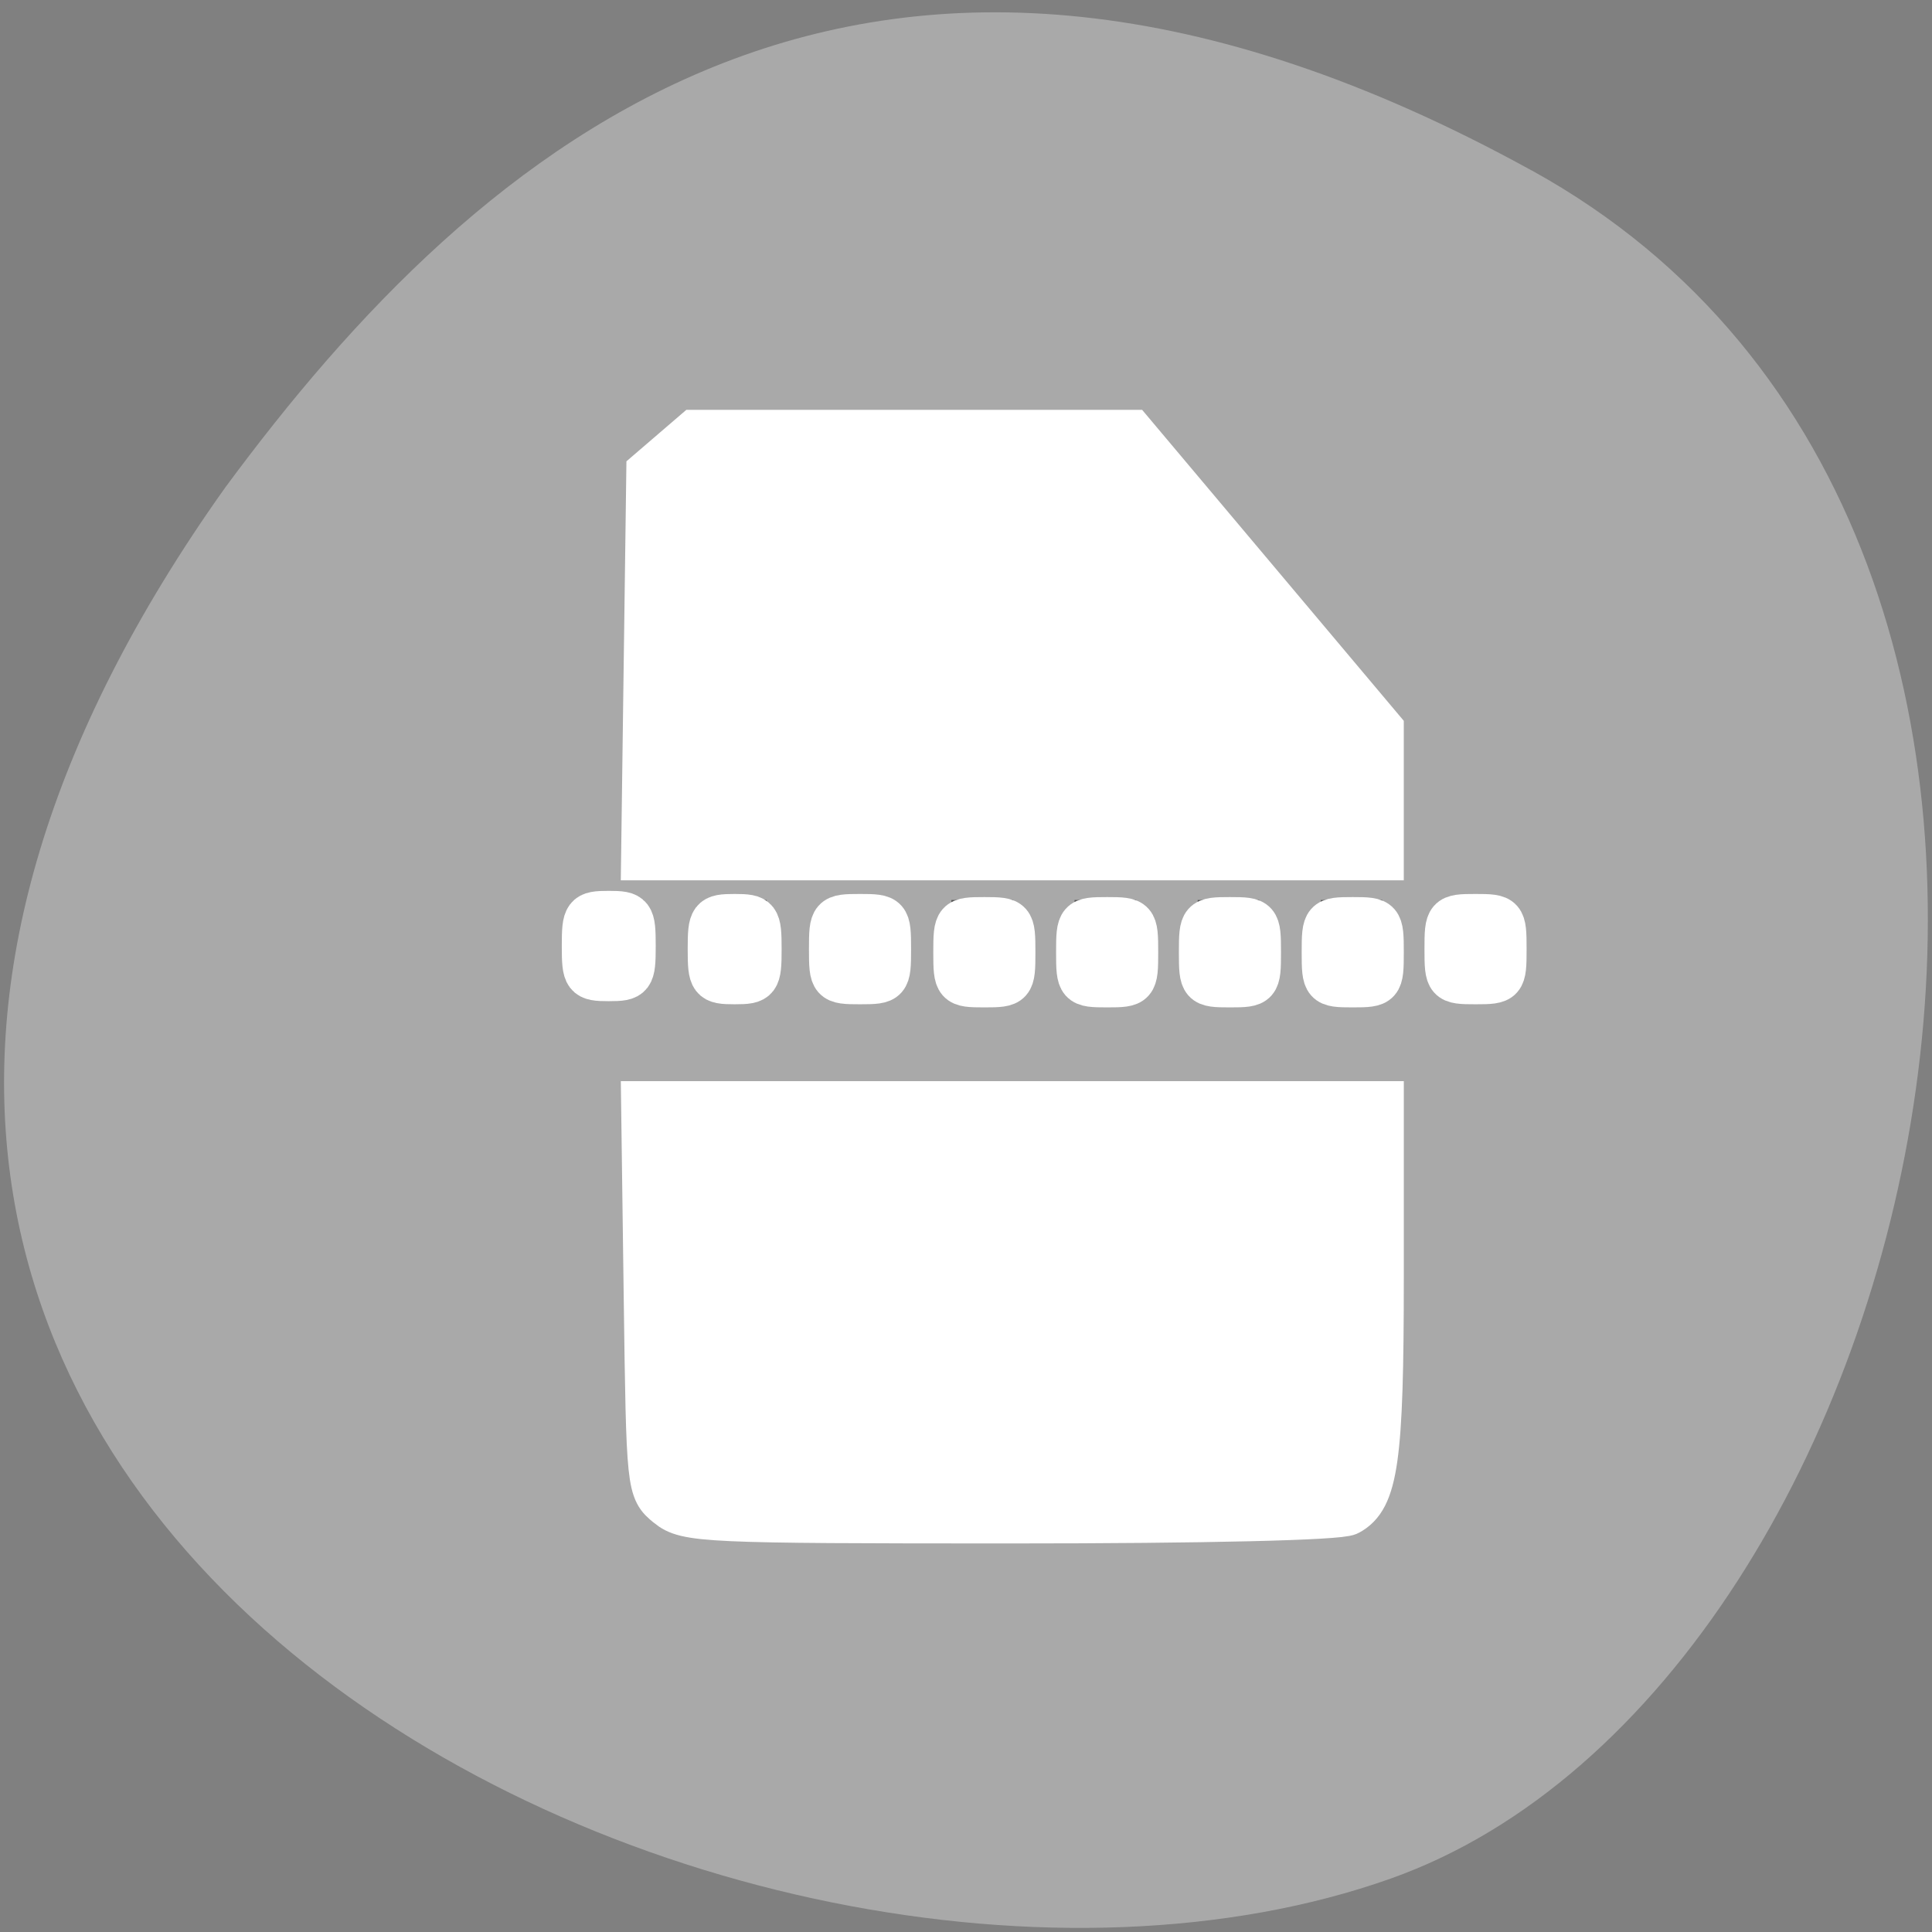<?xml version="1.0" encoding="UTF-8" standalone="no"?>
<svg
   xmlns:dc="http://purl.org/dc/elements/1.1/"
   xmlns:cc="http://creativecommons.org/ns#"
   xmlns:rdf="http://www.w3.org/1999/02/22-rdf-syntax-ns#"
   xmlns:svg="http://www.w3.org/2000/svg"
   xmlns="http://www.w3.org/2000/svg"
   xmlns:sodipodi="http://sodipodi.sourceforge.net/DTD/sodipodi-0.dtd"
   xmlns:inkscape="http://www.inkscape.org/namespaces/inkscape"
   sodipodi:docname="adjusthsl.svg"
   height="100%"
   width="100%"
   inkscape:version="0.48.4 r9939"
   version="1.1"
   id="svg2"
   viewBox="0 0 256 256">
  <rect x="0" y="0" width="256" height="256" fill="#808080" stroke="none"/>
  <defs
     id="defs8" />
  <sodipodi:namedview
     pagecolor="#ffffff"
     bordercolor="#666666"
     borderopacity="1"
     objecttolerance="10"
     gridtolerance="10"
     guidetolerance="10"
     inkscape:pageopacity="0"
     inkscape:pageshadow="2"
     inkscape:window-width="698"
     inkscape:window-height="774"
     id="namedview6"
     showgrid="false"
     inkscape:zoom="0.98901497"
     inkscape:cx="134.83477"
     inkscape:cy="127.17624"
     inkscape:window-x="580"
     inkscape:window-y="25"
     inkscape:window-maximized="0"
     inkscape:current-layer="svg2" />
  <path
     d="m 202.92,22.56 c 88.14,48.541 53.931,200.63 -18.64,226.36 -86.45,30.66 -250.63,-49.14 -154.45,-184.3 33.585,-45.527 84.949,-90.6 173.09,-42.05 z"
     style="color:#000000;fill:#a9a9a9"
     id="path4"
     inkscape:connector-curvature="0" />
  <g
     style="enable-background:new"
     id="g3375"
     transform="matrix(8.159,0,0,10.375,68.951,46.631)">
    <g
       transform="translate(-425,79)"
       id="layer12">
      <path
         transform="translate(425,-79)"
         d="M 2.844,1.006 C 2.563,1.05 2,1.24 2,1.94 V 6.5 h 11.99 c -10e-4,-0.695 10e-4,-1.313 0,-1.762 L 9.994,1.006 H 3 c 0,0 -0.062,-0.015 -0.156,0 z M 1,7 V 8 H 2 V 7 H 1 z M 3,7 V 8 H 4 V 7 H 3 z M 5,7 V 8 H 6 V 7 H 5 z M 7,7 V 8 H 8 V 7 H 7 z m 2,0 v 1 h 1 V 7 H 9 z m 2,0 v 1 h 1 V 7 h -1 z m 2,0 v 1 h 1 V 7 h -1 z m 2,0 v 1 h 1 V 7 H 15 z M 2,9.5 v 4.566 C 2,14.999 3,15 3,15 h 9.99 c 0.999,0 1,-0.934 1,-0.934 0.009,-0.021 0.002,-2.592 0,-4.566 H 2 z"
         style="opacity:0.5;enable-background:new"
         id="path4140"
         inkscape:connector-curvature="0" />
    </g>
  </g>
  <path
     style="fill:#ffffff;fill-opacity:1;fill-rule:evenodd;stroke:#ffffff;stroke-width:5.938;stroke-miterlimit:4;stroke-opacity:1;stroke-dasharray:none"
     d="m 85.613,88.094 0.343,-25.587 3.044,-2.616 3.044,-2.616 28.956,5.47e-4 28.956,5.48e-4 16.542,19.661 16.542,19.661 0,8.542 0,8.542 -48.886,0 -48.886,0 0.343,-25.587 z"
     id="path3379"
     inkscape:connector-curvature="0" />
  <path
     style="fill:#ffffff;fill-opacity:1;fill-rule:evenodd;stroke:#ffffff;stroke-width:5.938;stroke-miterlimit:4;stroke-opacity:1;stroke-dasharray:none"
     d="m 88.518,199.474 c -2.541,-2.056 -2.563,-2.268 -2.904,-27.661 l -0.343,-25.589 48.886,0 48.886,0 0,23.16 c 0,23.926 -0.736,29.149 -4.382,31.1 -1.198,0.641 -18.94,1.062 -44.783,1.062 -40.51,0 -42.936,-0.111 -45.359,-2.072 z"
     id="path3381"
     inkscape:connector-curvature="0" />
  <path
     style="fill:#ffffff;fill-opacity:1;fill-rule:evenodd;stroke:#ffffff;stroke-width:5.938;stroke-miterlimit:4;stroke-opacity:1;stroke-dasharray:none"
     d="m 77.409,125.353 c 0,-4.098 0.181,-4.339 3.254,-4.339 3.073,0 3.254,0.241 3.254,4.339 0,4.098 -0.181,4.339 -3.254,4.339 -3.073,0 -3.254,-0.241 -3.254,-4.339 z"
     id="path3383"
     inkscape:connector-curvature="0" />
  <path
     style="fill:#ffffff;fill-opacity:1;fill-rule:evenodd;stroke:#ffffff;stroke-width:5.938;stroke-miterlimit:4;stroke-opacity:1;stroke-dasharray:none"
     d="m 94.092,125.764 c 0,-4.098 0.181,-4.339 3.254,-4.339 3.073,0 3.254,0.241 3.254,4.339 0,4.098 -0.181,4.339 -3.254,4.339 -3.073,0 -3.254,-0.241 -3.254,-4.339 z"
     id="path3385"
     inkscape:connector-curvature="0" />
  <path
     style="fill:#ffffff;fill-opacity:1;fill-rule:evenodd;stroke:#ffffff;stroke-width:5.938;stroke-miterlimit:4;stroke-opacity:1;stroke-dasharray:none"
     d="m 126.635,126.176 c 0,-4.236 0.09,-4.339 3.797,-4.339 3.706,0 3.797,0.103 3.797,4.339 0,4.236 -0.09,4.339 -3.797,4.339 -3.706,0 -3.797,-0.103 -3.797,-4.339 z"
     id="path3389"
     inkscape:connector-curvature="0" />
  <path
     style="fill:#ffffff;fill-opacity:1;fill-rule:evenodd;stroke:#ffffff;stroke-width:5.938;stroke-miterlimit:4;stroke-opacity:1;stroke-dasharray:none"
     d="m 142.906,126.176 c 0,-4.236 0.09,-4.339 3.797,-4.339 3.706,0 3.797,0.103 3.797,4.339 0,4.236 -0.09,4.339 -3.797,4.339 -3.706,0 -3.797,-0.103 -3.797,-4.339 z"
     id="path3391"
     inkscape:connector-curvature="0" />
  <path
     style="fill:#ffffff;fill-opacity:1;fill-rule:evenodd;stroke:#ffffff;stroke-width:5.938;stroke-miterlimit:4;stroke-opacity:1;stroke-dasharray:none"
     d="m 159.177,126.176 c 0,-4.236 0.09,-4.339 3.797,-4.339 3.706,0 3.797,0.103 3.797,4.339 0,4.236 -0.09,4.339 -3.797,4.339 -3.706,0 -3.797,-0.103 -3.797,-4.339 z"
     id="path3393"
     inkscape:connector-curvature="0" />
  <path
     style="fill:#ffffff;fill-opacity:1;fill-rule:evenodd;stroke:#ffffff;stroke-width:5.938;stroke-miterlimit:4;stroke-opacity:1;stroke-dasharray:none"
     d="m 175.448,126.176 c 0,-4.236 0.09,-4.339 3.797,-4.339 3.706,0 3.797,0.103 3.797,4.339 0,4.236 -0.09,4.339 -3.797,4.339 -3.706,0 -3.797,-0.103 -3.797,-4.339 z"
     id="path3395"
     inkscape:connector-curvature="0" />
  <path
     style="fill:#ffffff;fill-opacity:1;fill-rule:evenodd;stroke:#ffffff;stroke-width:5.938;stroke-miterlimit:4;stroke-opacity:1;stroke-dasharray:none"
     d="m 191.719,125.764 c 0,-4.236 0.09,-4.339 3.797,-4.339 3.706,0 3.797,0.103 3.797,4.339 0,4.236 -0.09,4.339 -3.797,4.339 -3.706,0 -3.797,-0.103 -3.797,-4.339 z"
     id="path3397"
     inkscape:connector-curvature="0" />
  <path
     style="fill:#ffffff;fill-opacity:1;fill-rule:evenodd;stroke:#ffffff;stroke-width:5.938;stroke-miterlimit:4;stroke-opacity:1;stroke-dasharray:none"
     d=""
     id="path3399"
     inkscape:connector-curvature="0" />
  <path
     inkscape:connector-curvature="0"
     id="path3401"
     d="m 110.16,125.764 c 0,-4.236 0.09,-4.339 3.797,-4.339 3.706,0 3.797,0.103 3.797,4.339 0,4.236 -0.09,4.339 -3.797,4.339 -3.706,0 -3.797,-0.103 -3.797,-4.339 z"
     style="fill:#ffffff;fill-opacity:1;fill-rule:evenodd;stroke:#ffffff;stroke-width:5.938;stroke-miterlimit:4;stroke-opacity:1;stroke-dasharray:none" />
</svg>
